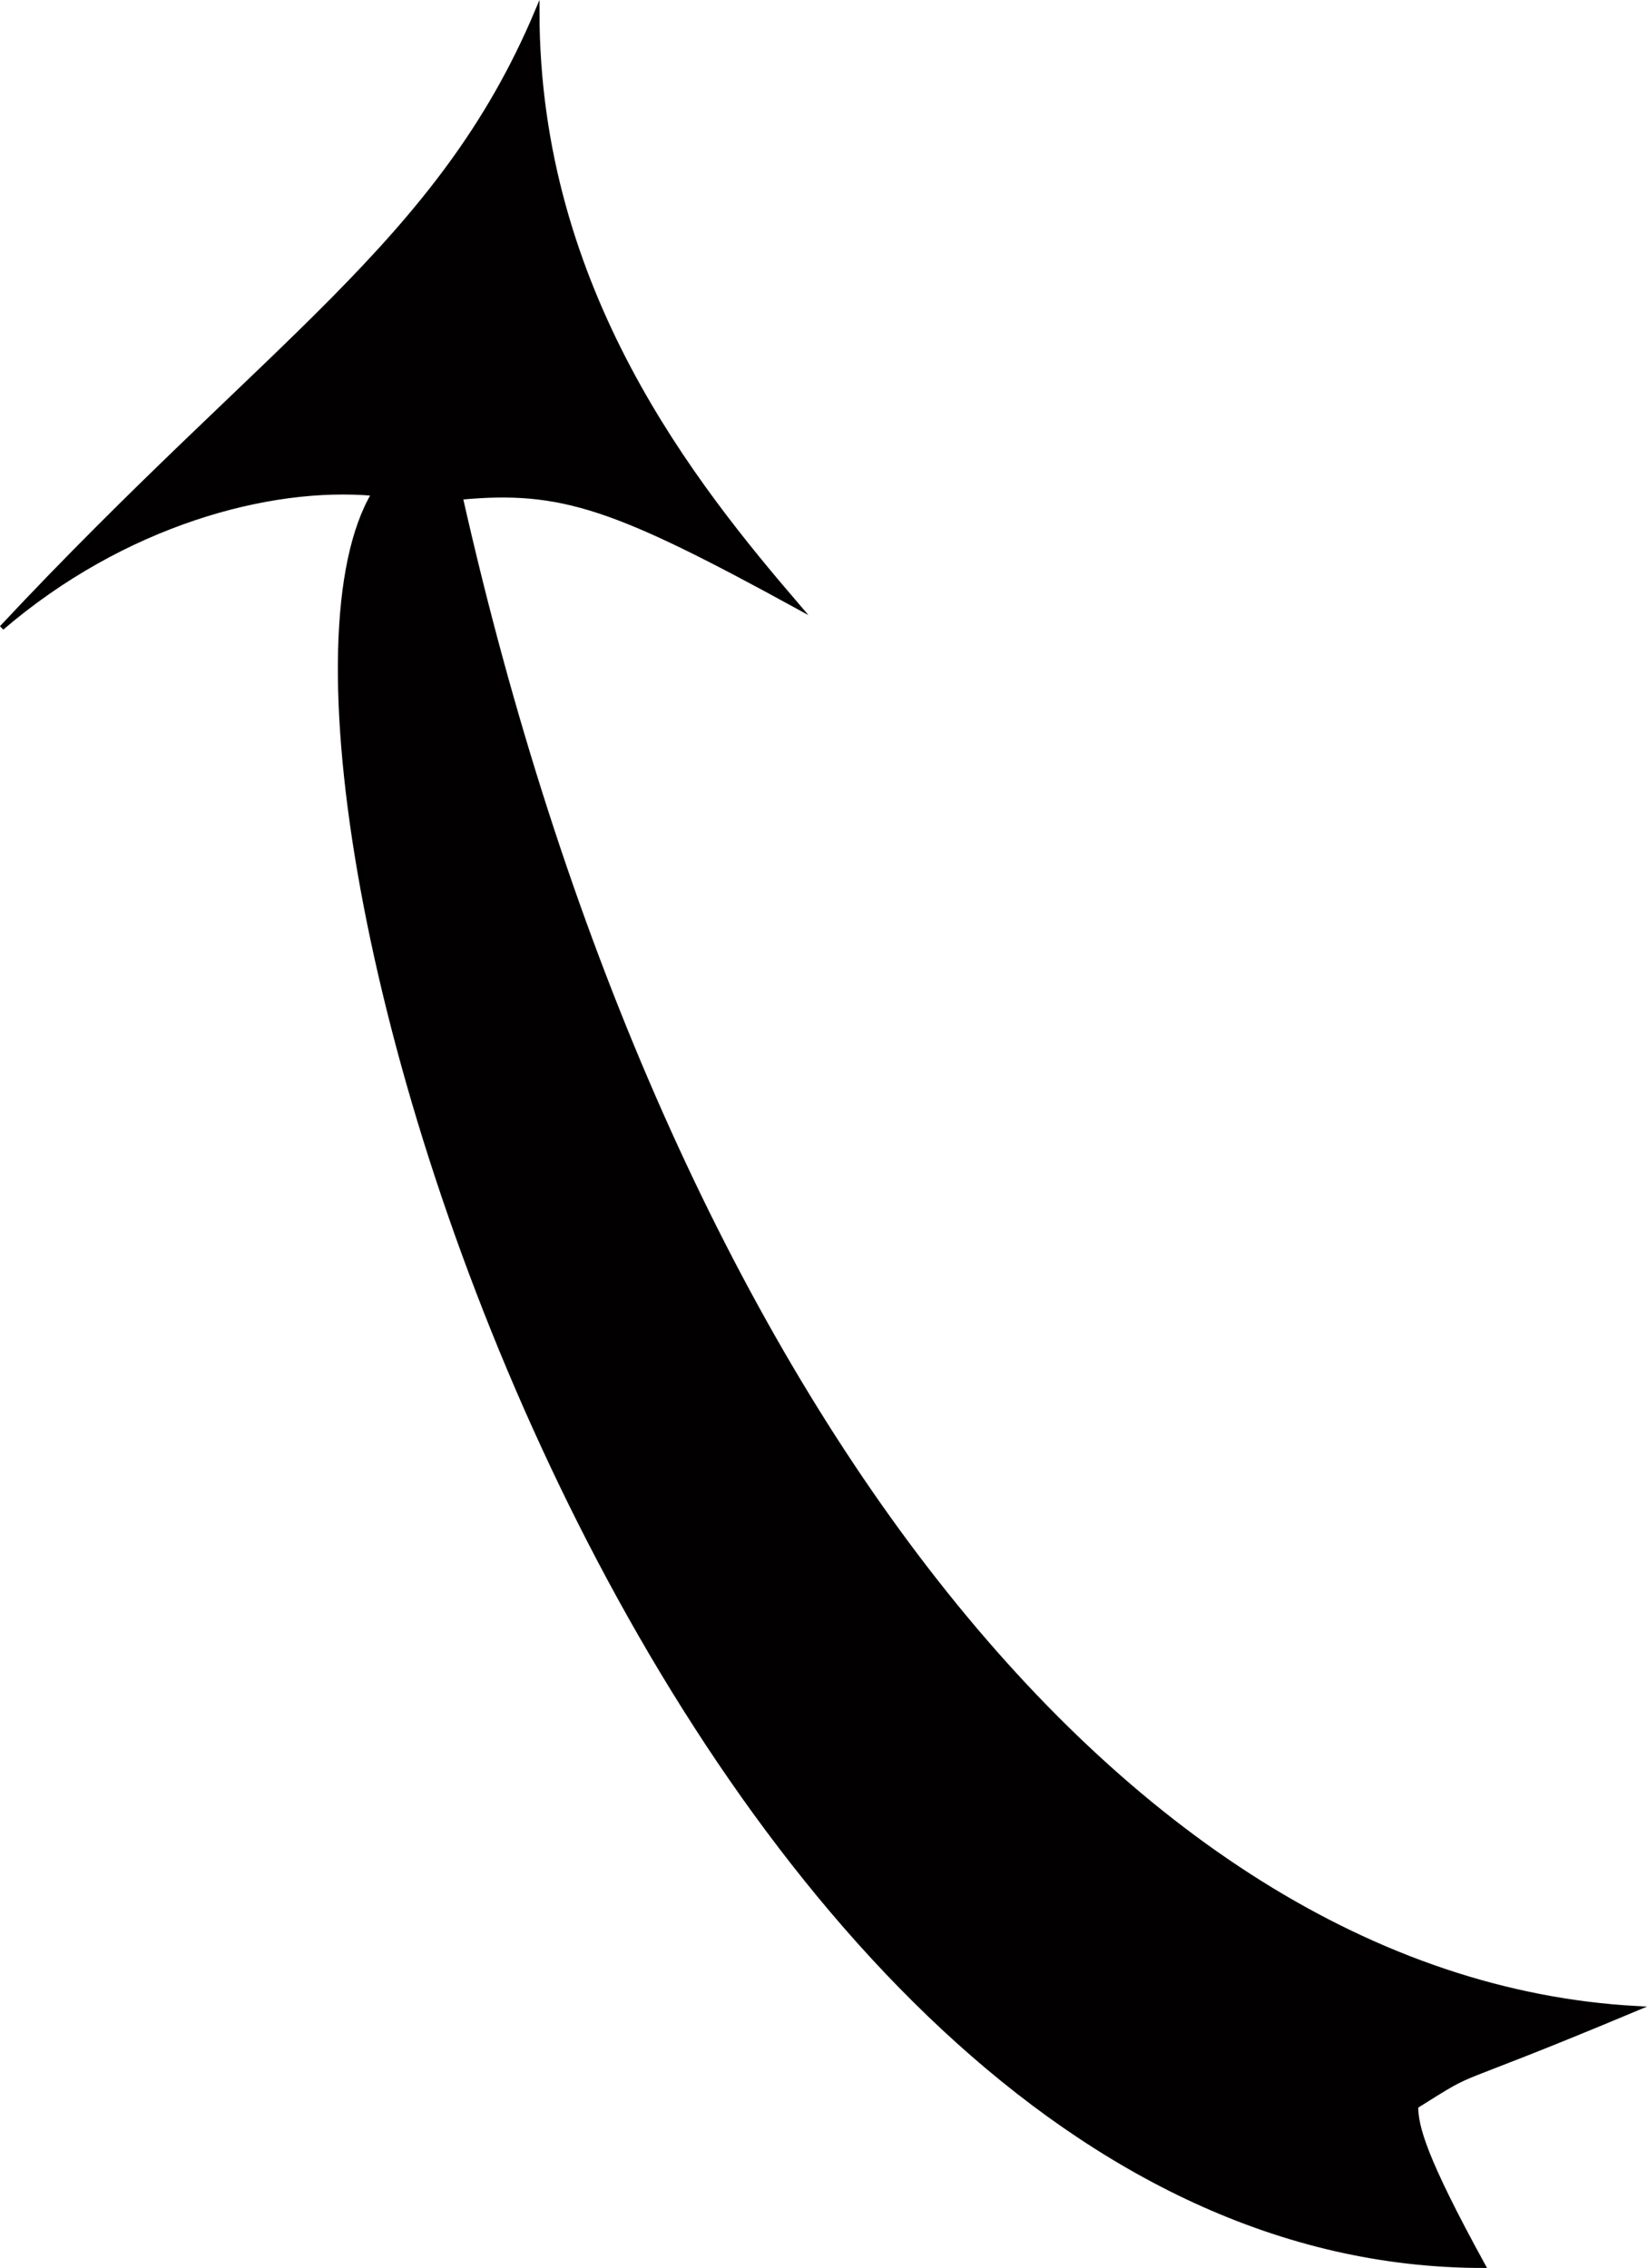 <svg id="Layer_1" data-name="Layer 1" xmlns="http://www.w3.org/2000/svg" viewBox="0 0 343.39 472.77"><defs><style>.cls-1{fill:#020000;stroke:#000;stroke-miterlimit:10;}</style></defs><title>up-caret</title><path class="cls-1" d="M308.83,471.4c-12.4-22.6-14-29-14-33.2,14.4-9,4-2.8,46-20.4-108.8-6-204.17-132.85-245.2-315,21.2-2,32.4,2,70.4,22.8-21.6-25.2-54.41-65.85-54.41-124C91.21,50,55.8,70.4,0,130c25.2-21.6,55.63-30,77.63-28C42.83,160.4,139.63,471.4,308.83,471.4Z" transform="translate(0.36 0.87)"/></svg>